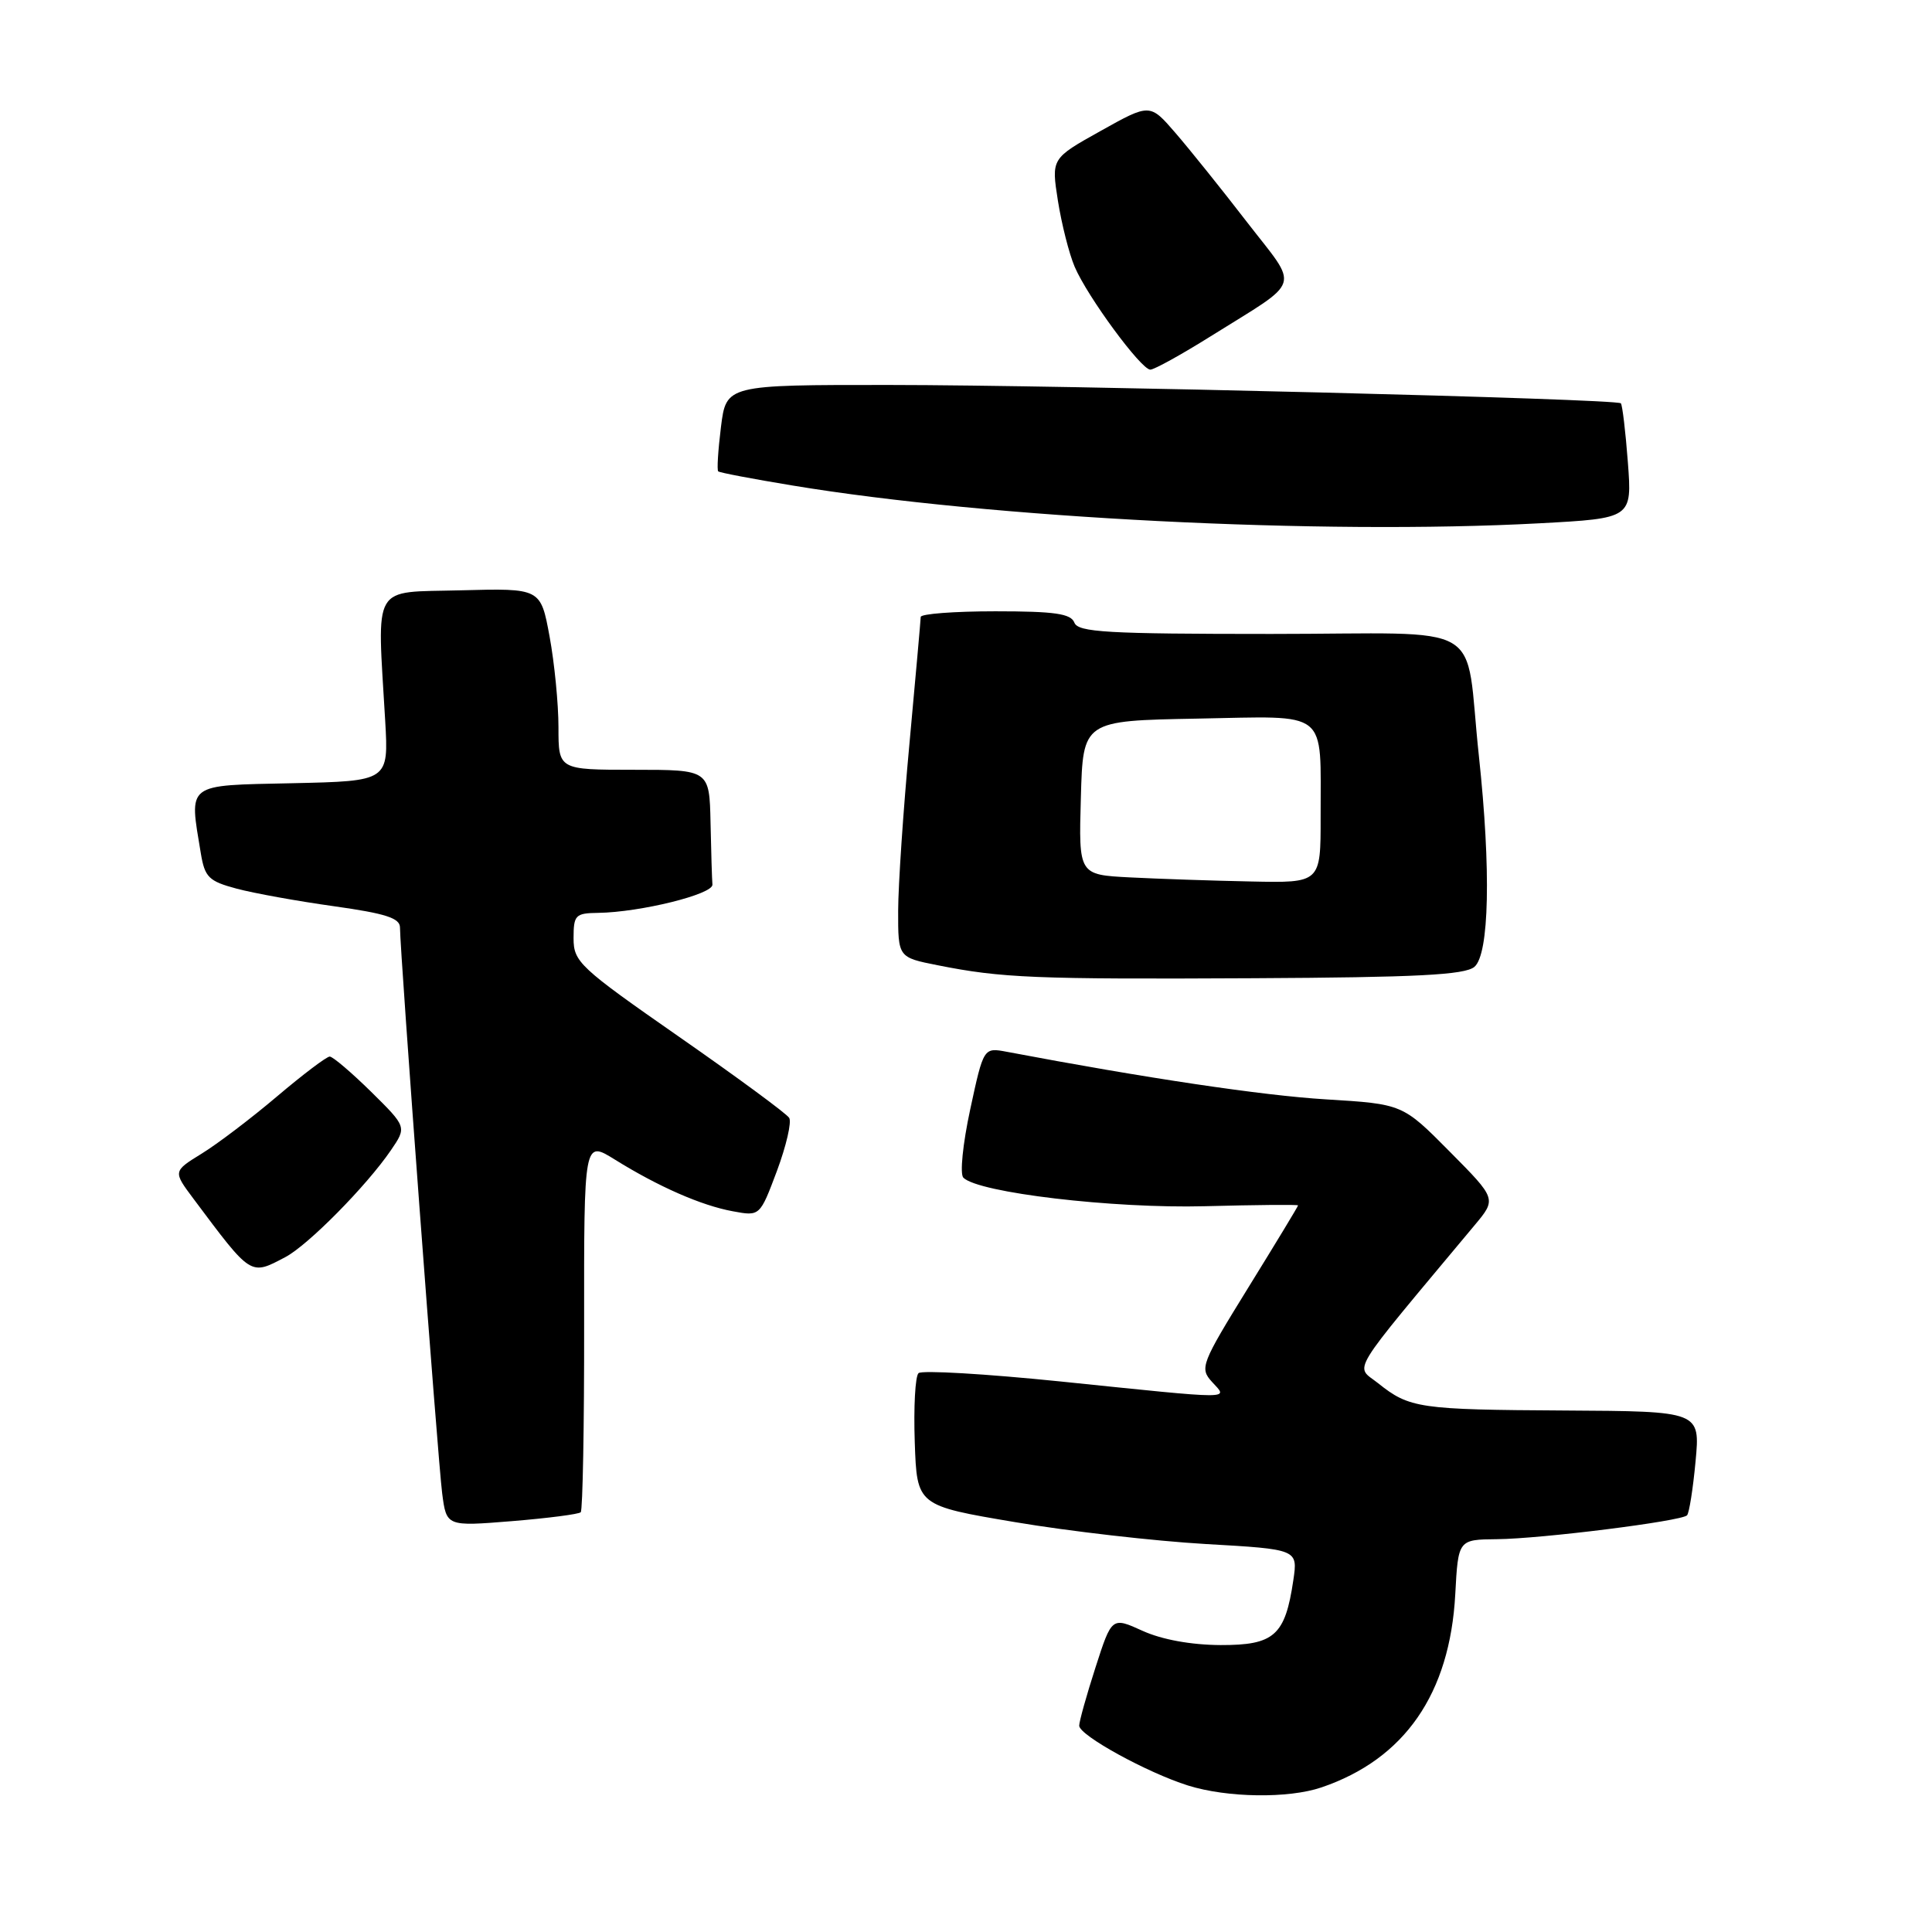 <?xml version="1.0" encoding="UTF-8" standalone="no"?>
<!DOCTYPE svg PUBLIC "-//W3C//DTD SVG 1.1//EN" "http://www.w3.org/Graphics/SVG/1.1/DTD/svg11.dtd" >
<svg xmlns="http://www.w3.org/2000/svg" xmlns:xlink="http://www.w3.org/1999/xlink" version="1.1" viewBox="0 0 256 256">
 <g >
 <path fill="currentColor"
d=" M 175.10 236.84 C 186.12 233.09 192.12 224.43 192.83 211.25 C 193.22 204.00 193.22 204.00 198.36 203.95 C 204.20 203.90 222.76 201.57 223.54 200.79 C 223.82 200.51 224.33 197.30 224.67 193.64 C 225.29 187.00 225.29 187.00 207.39 186.90 C 188.03 186.79 186.77 186.61 182.60 183.28 C 179.54 180.84 178.37 182.75 195.40 162.34 C 198.31 158.86 198.31 158.86 192.08 152.58 C 185.85 146.29 185.85 146.29 175.67 145.67 C 167.28 145.16 151.92 142.87 133.42 139.37 C 130.33 138.79 130.33 138.79 128.56 146.99 C 127.57 151.59 127.17 155.57 127.65 156.05 C 129.65 158.05 147.49 160.15 159.65 159.83 C 166.44 159.65 172.00 159.60 172.00 159.72 C 172.00 159.85 169.04 164.73 165.43 170.57 C 159.15 180.74 158.94 181.28 160.59 183.10 C 162.73 185.46 164.04 185.47 140.50 183.05 C 130.60 182.04 122.14 181.54 121.71 181.95 C 121.27 182.35 121.05 186.47 121.21 191.09 C 121.50 199.50 121.50 199.50 134.50 201.69 C 141.65 202.90 153.01 204.20 159.74 204.59 C 171.98 205.29 171.98 205.29 171.37 209.40 C 170.29 216.72 168.84 218.00 161.73 217.98 C 157.84 217.96 153.97 217.26 151.41 216.10 C 147.32 214.24 147.32 214.24 145.16 220.94 C 143.97 224.63 143.00 228.10 143.00 228.66 C 143.00 229.94 152.01 234.89 157.42 236.59 C 162.62 238.22 170.73 238.33 175.10 236.84 Z  M 76.95 200.38 C 77.21 200.12 77.42 188.93 77.40 175.51 C 77.38 151.11 77.38 151.11 81.44 153.63 C 87.24 157.24 92.94 159.74 97.10 160.50 C 100.69 161.17 100.69 161.17 102.95 155.15 C 104.18 151.84 104.92 148.67 104.57 148.12 C 104.23 147.56 97.66 142.73 89.98 137.38 C 76.77 128.18 76.00 127.46 76.00 124.32 C 76.00 121.25 76.24 121.00 79.25 120.96 C 84.85 120.88 94.51 118.49 94.40 117.21 C 94.34 116.54 94.23 112.85 94.15 109.00 C 94.00 102.00 94.00 102.00 84.00 102.00 C 74.00 102.00 74.00 102.00 74.00 96.37 C 74.00 93.27 73.47 87.85 72.82 84.33 C 71.64 77.94 71.64 77.94 61.07 78.22 C 49.11 78.54 49.97 77.05 51.04 95.50 C 51.50 103.50 51.50 103.50 38.75 103.78 C 24.48 104.09 25.06 103.66 26.61 113.07 C 27.14 116.25 27.66 116.76 31.35 117.75 C 33.63 118.36 39.44 119.41 44.25 120.08 C 51.09 121.04 53.00 121.65 53.00 122.90 C 53.00 126.09 58.03 193.61 58.59 197.88 C 59.16 202.26 59.16 202.26 67.82 201.56 C 72.58 201.17 76.69 200.64 76.95 200.38 Z  M 37.80 166.58 C 40.82 164.99 48.57 157.14 51.80 152.41 C 53.90 149.33 53.90 149.33 49.17 144.66 C 46.56 142.10 44.10 140.00 43.69 140.00 C 43.28 140.00 40.14 142.37 36.72 145.27 C 33.30 148.17 28.80 151.59 26.71 152.87 C 22.92 155.21 22.92 155.21 25.65 158.86 C 33.36 169.17 33.14 169.03 37.80 166.58 Z  M 195.36 128.12 C 197.34 126.47 197.58 115.23 195.96 100.17 C 193.99 81.87 197.61 84.00 168.42 84.00 C 146.69 84.00 142.85 83.78 142.36 82.50 C 141.90 81.31 139.76 81.00 131.89 81.00 C 126.45 81.00 122.00 81.34 122.00 81.75 C 121.99 82.16 121.32 89.70 120.51 98.50 C 119.69 107.30 119.02 117.28 119.01 120.68 C 119.00 126.86 119.00 126.86 124.25 127.90 C 132.73 129.59 137.05 129.77 166.11 129.62 C 187.76 129.51 194.07 129.18 195.36 128.12 Z  M 203.98 69.34 C 216.26 68.68 216.26 68.68 215.70 61.24 C 215.39 57.15 214.97 53.64 214.77 53.44 C 214.18 52.84 141.35 51.02 117.87 51.01 C 96.23 51.00 96.23 51.00 95.53 56.58 C 95.15 59.66 94.98 62.30 95.17 62.46 C 95.35 62.63 99.78 63.47 105.00 64.33 C 131.18 68.67 175.10 70.89 203.98 69.34 Z  M 160.42 44.56 C 172.71 36.87 172.21 38.45 165.21 29.40 C 161.86 25.05 157.59 19.74 155.74 17.60 C 152.37 13.70 152.37 13.70 145.84 17.35 C 139.30 21.00 139.30 21.00 140.18 26.61 C 140.67 29.69 141.66 33.62 142.40 35.35 C 144.08 39.30 151.19 48.96 152.42 48.98 C 152.92 48.99 156.52 47.00 160.42 44.56 Z  M 149.72 116.26 C 142.93 115.91 142.93 115.91 143.22 105.70 C 143.50 95.50 143.50 95.50 158.63 95.22 C 176.31 94.90 174.96 93.83 174.99 108.25 C 175.00 117.00 175.00 117.00 165.75 116.80 C 160.66 116.70 153.45 116.45 149.72 116.26 Z "/>
</g>
</svg>